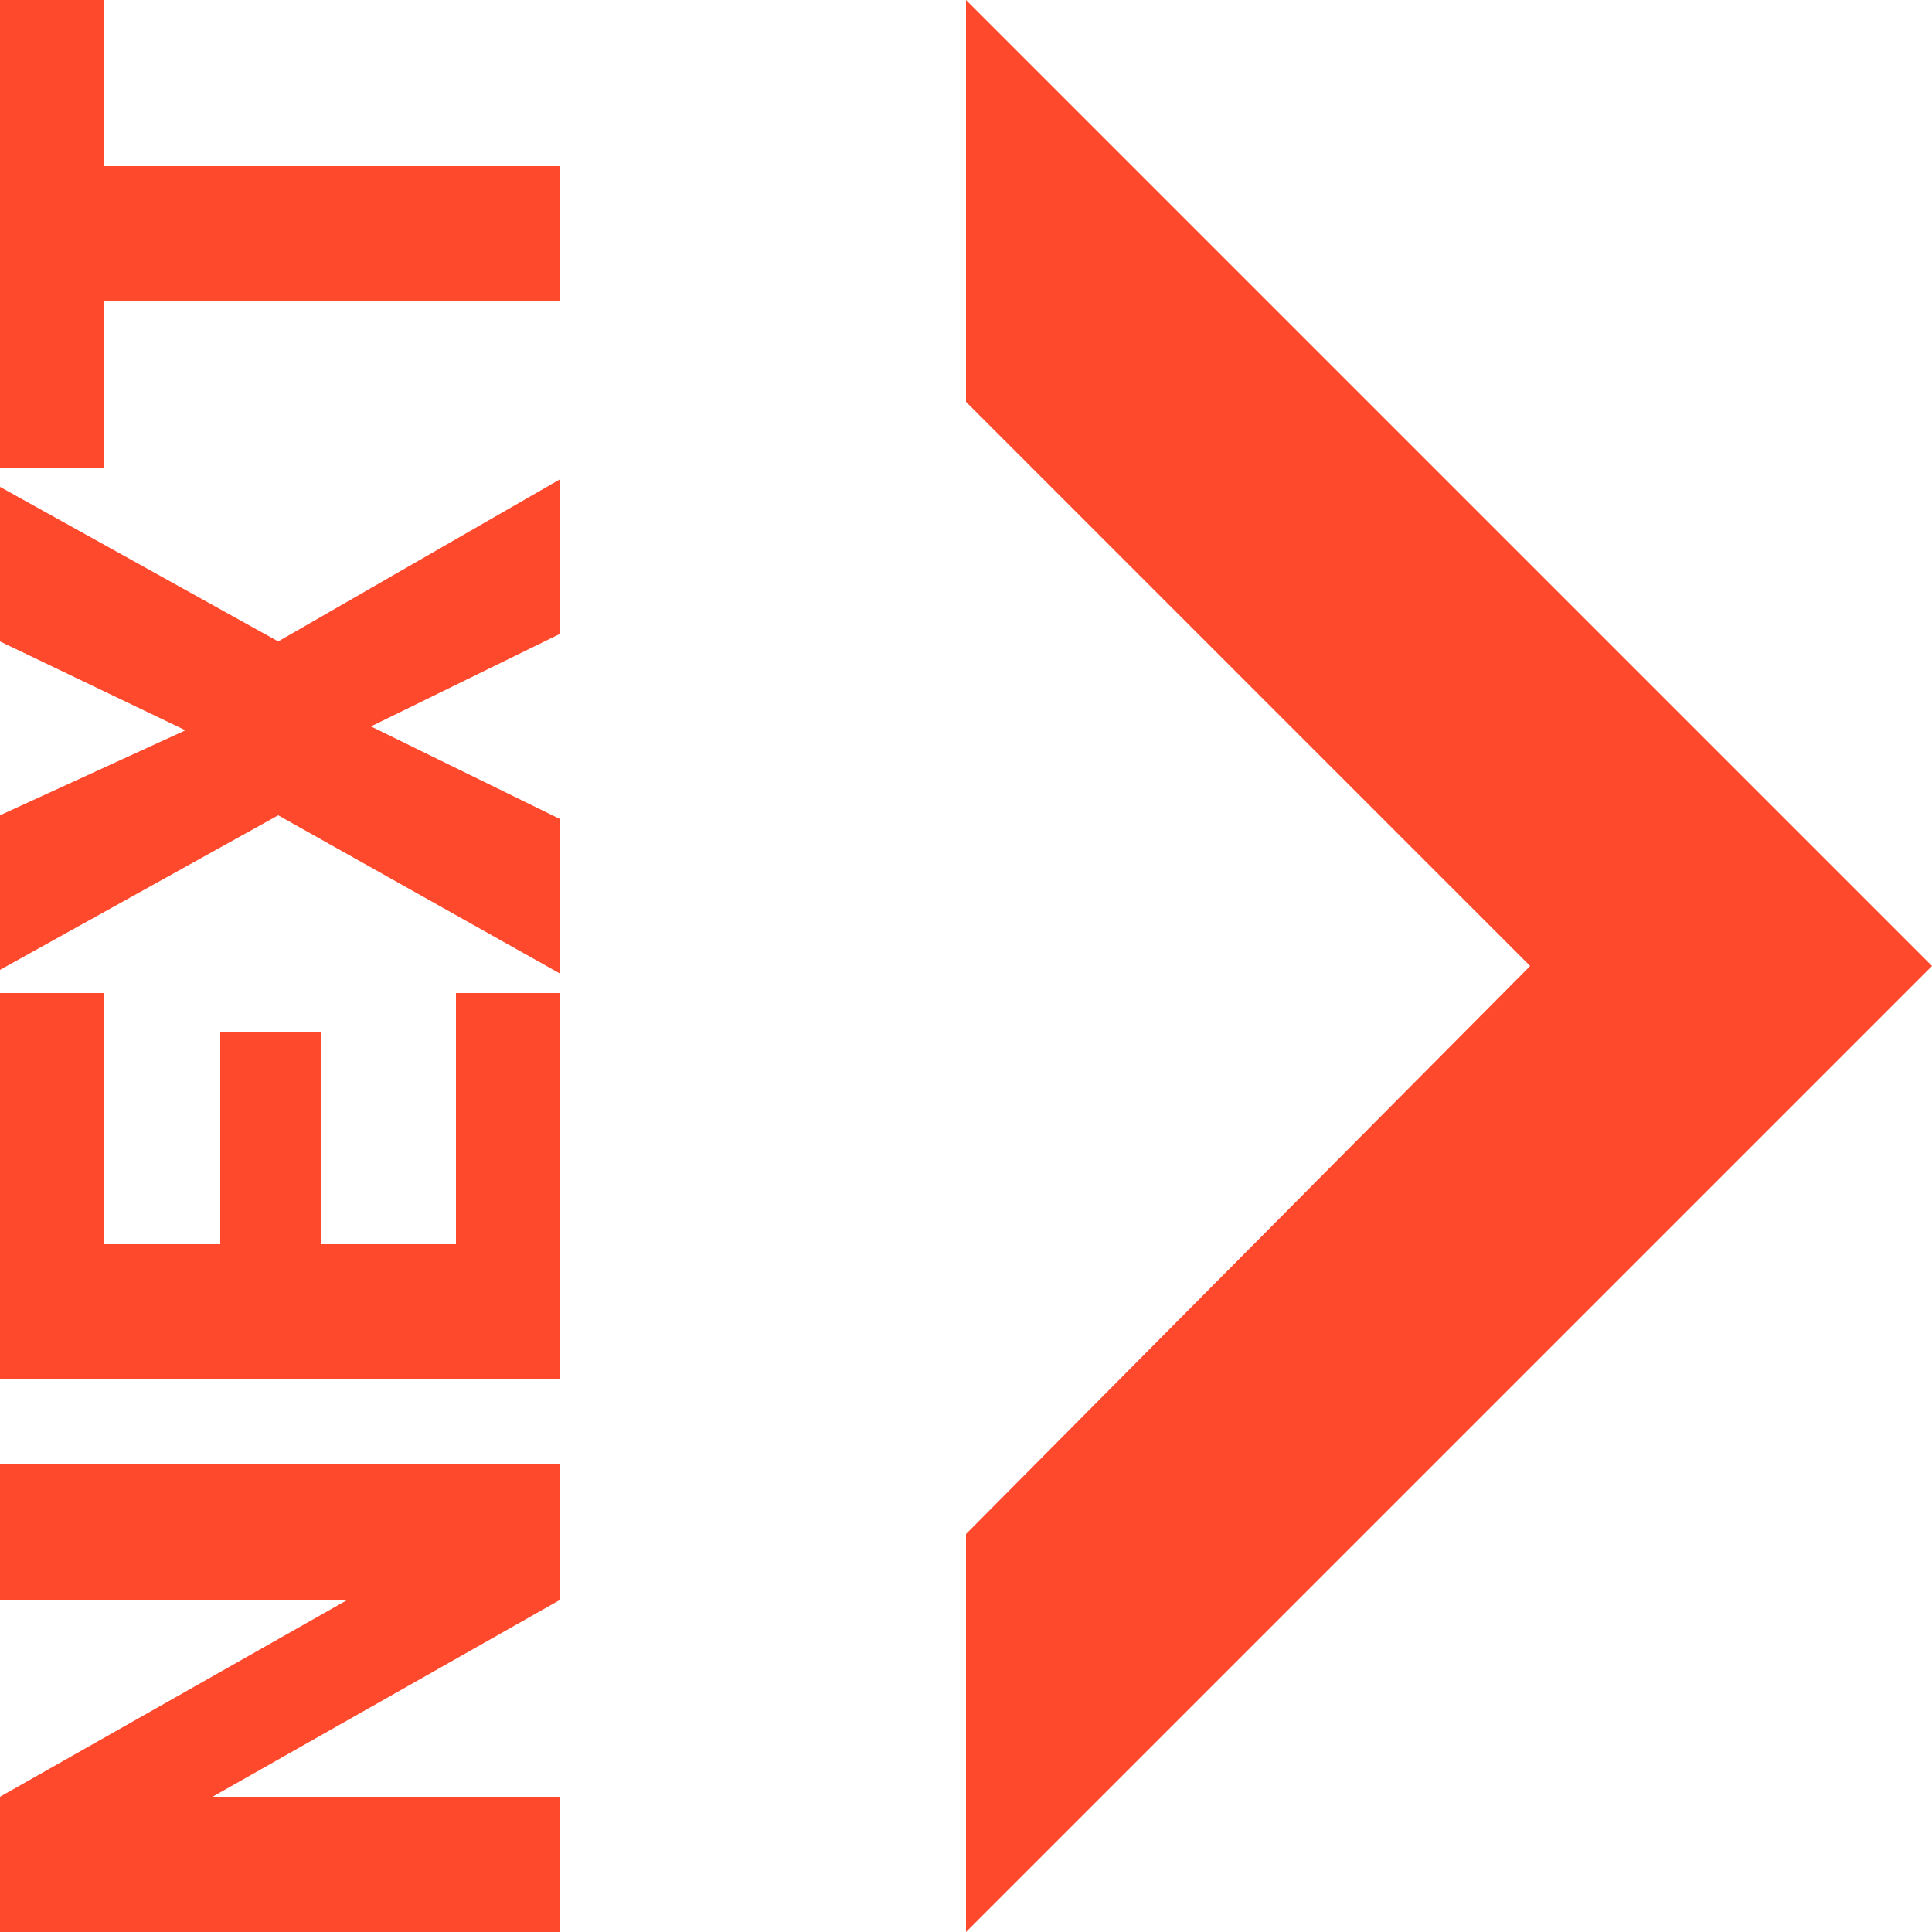 <?xml version="1.0" encoding="utf-8"?>
<!-- Generator: Adobe Illustrator 21.1.0, SVG Export Plug-In . SVG Version: 6.00 Build 0)  -->
<svg version="1.1" id="Layer_1" xmlns="http://www.w3.org/2000/svg" xmlns:xlink="http://www.w3.org/1999/xlink" x="0px" y="0px"
	 viewBox="0 0 50 50" style="enable-background:new 0 0 50 50;" xml:space="preserve">
<style type="text/css">
	.st0{fill:#FF492C;}
</style>
<g>
	<path class="st0" d="M14.5,37.9v3.5l-9,5.1h9V50H0v-3.5l9-5.1H0v-3.5H14.5z"/>
	<path class="st0" d="M8.3,26.7v5.5h3.5v-6.5h2.7v10H0v-10h2.7v6.5h3v-5.5H8.3z"/>
	<path class="st0" d="M4.8,18.9L0,16.6v-4l7.2,4l7.3-4.2v4l-4.9,2.4l4.9,2.4v4l-7.3-4.1l-7.2,4v-4L4.8,18.9z"/>
	<path class="st0" d="M2.7,0v4.3h11.8v3.5H2.7v4.3H0V0H2.7z"/>
</g>
<polygon class="st0" points="44.8,19.8 25,0 25,10.4 39.6,25 25,39.7 25,50 50,25 "/>
</svg>
